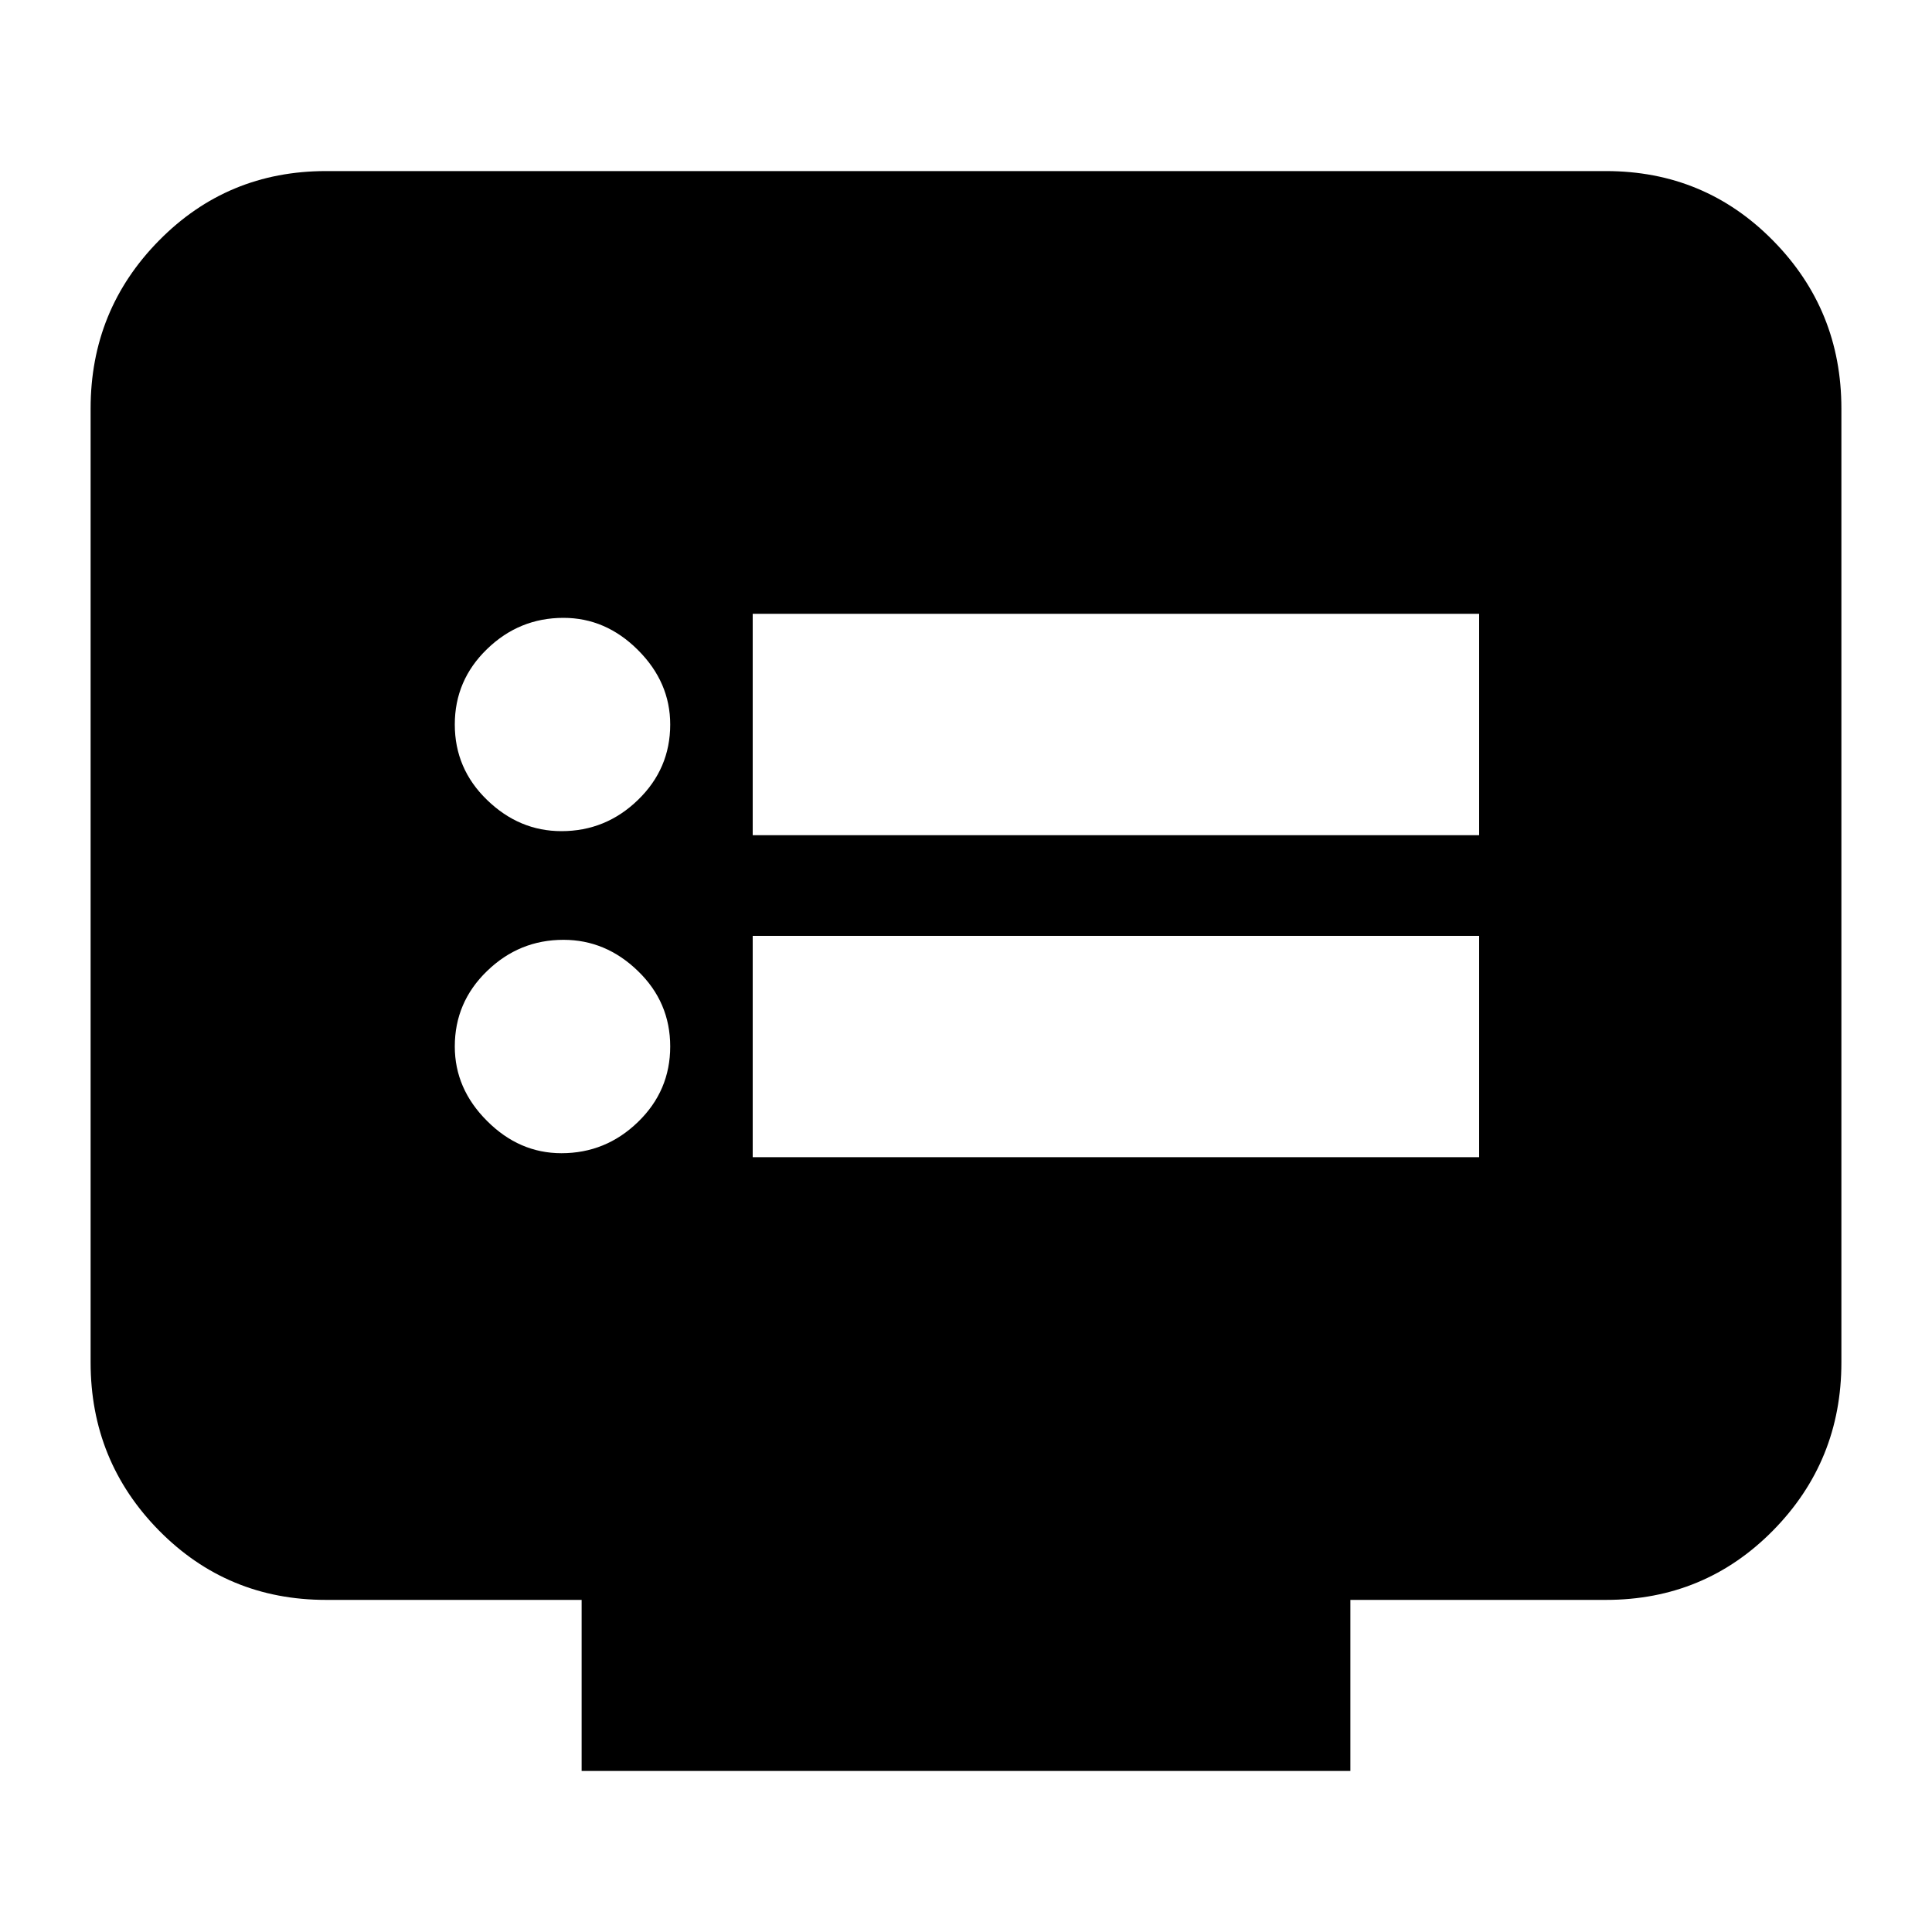 <svg xmlns="http://www.w3.org/2000/svg" height="20" width="20"><path d="M7.792 8.646H15.312V6.354H7.792ZM7.792 11.979H15.312V9.688H7.792ZM5.812 8.604Q6.271 8.604 6.604 8.281Q6.938 7.958 6.938 7.5Q6.938 7.062 6.604 6.729Q6.271 6.396 5.833 6.396Q5.375 6.396 5.042 6.719Q4.708 7.042 4.708 7.5Q4.708 7.958 5.042 8.281Q5.375 8.604 5.812 8.604ZM5.812 11.938Q6.271 11.938 6.604 11.615Q6.938 11.292 6.938 10.833Q6.938 10.375 6.604 10.052Q6.271 9.729 5.833 9.729Q5.375 9.729 5.042 10.052Q4.708 10.375 4.708 10.833Q4.708 11.271 5.042 11.604Q5.375 11.938 5.812 11.938ZM6.021 18.333V16.562H3.375Q2.354 16.562 1.646 15.844Q0.938 15.125 0.938 14.104V4.229Q0.938 3.208 1.646 2.49Q2.354 1.771 3.375 1.771H16.625Q17.646 1.771 18.354 2.49Q19.062 3.208 19.062 4.229V14.104Q19.062 15.125 18.354 15.844Q17.646 16.562 16.625 16.562H13.979V18.333Z"/></svg>